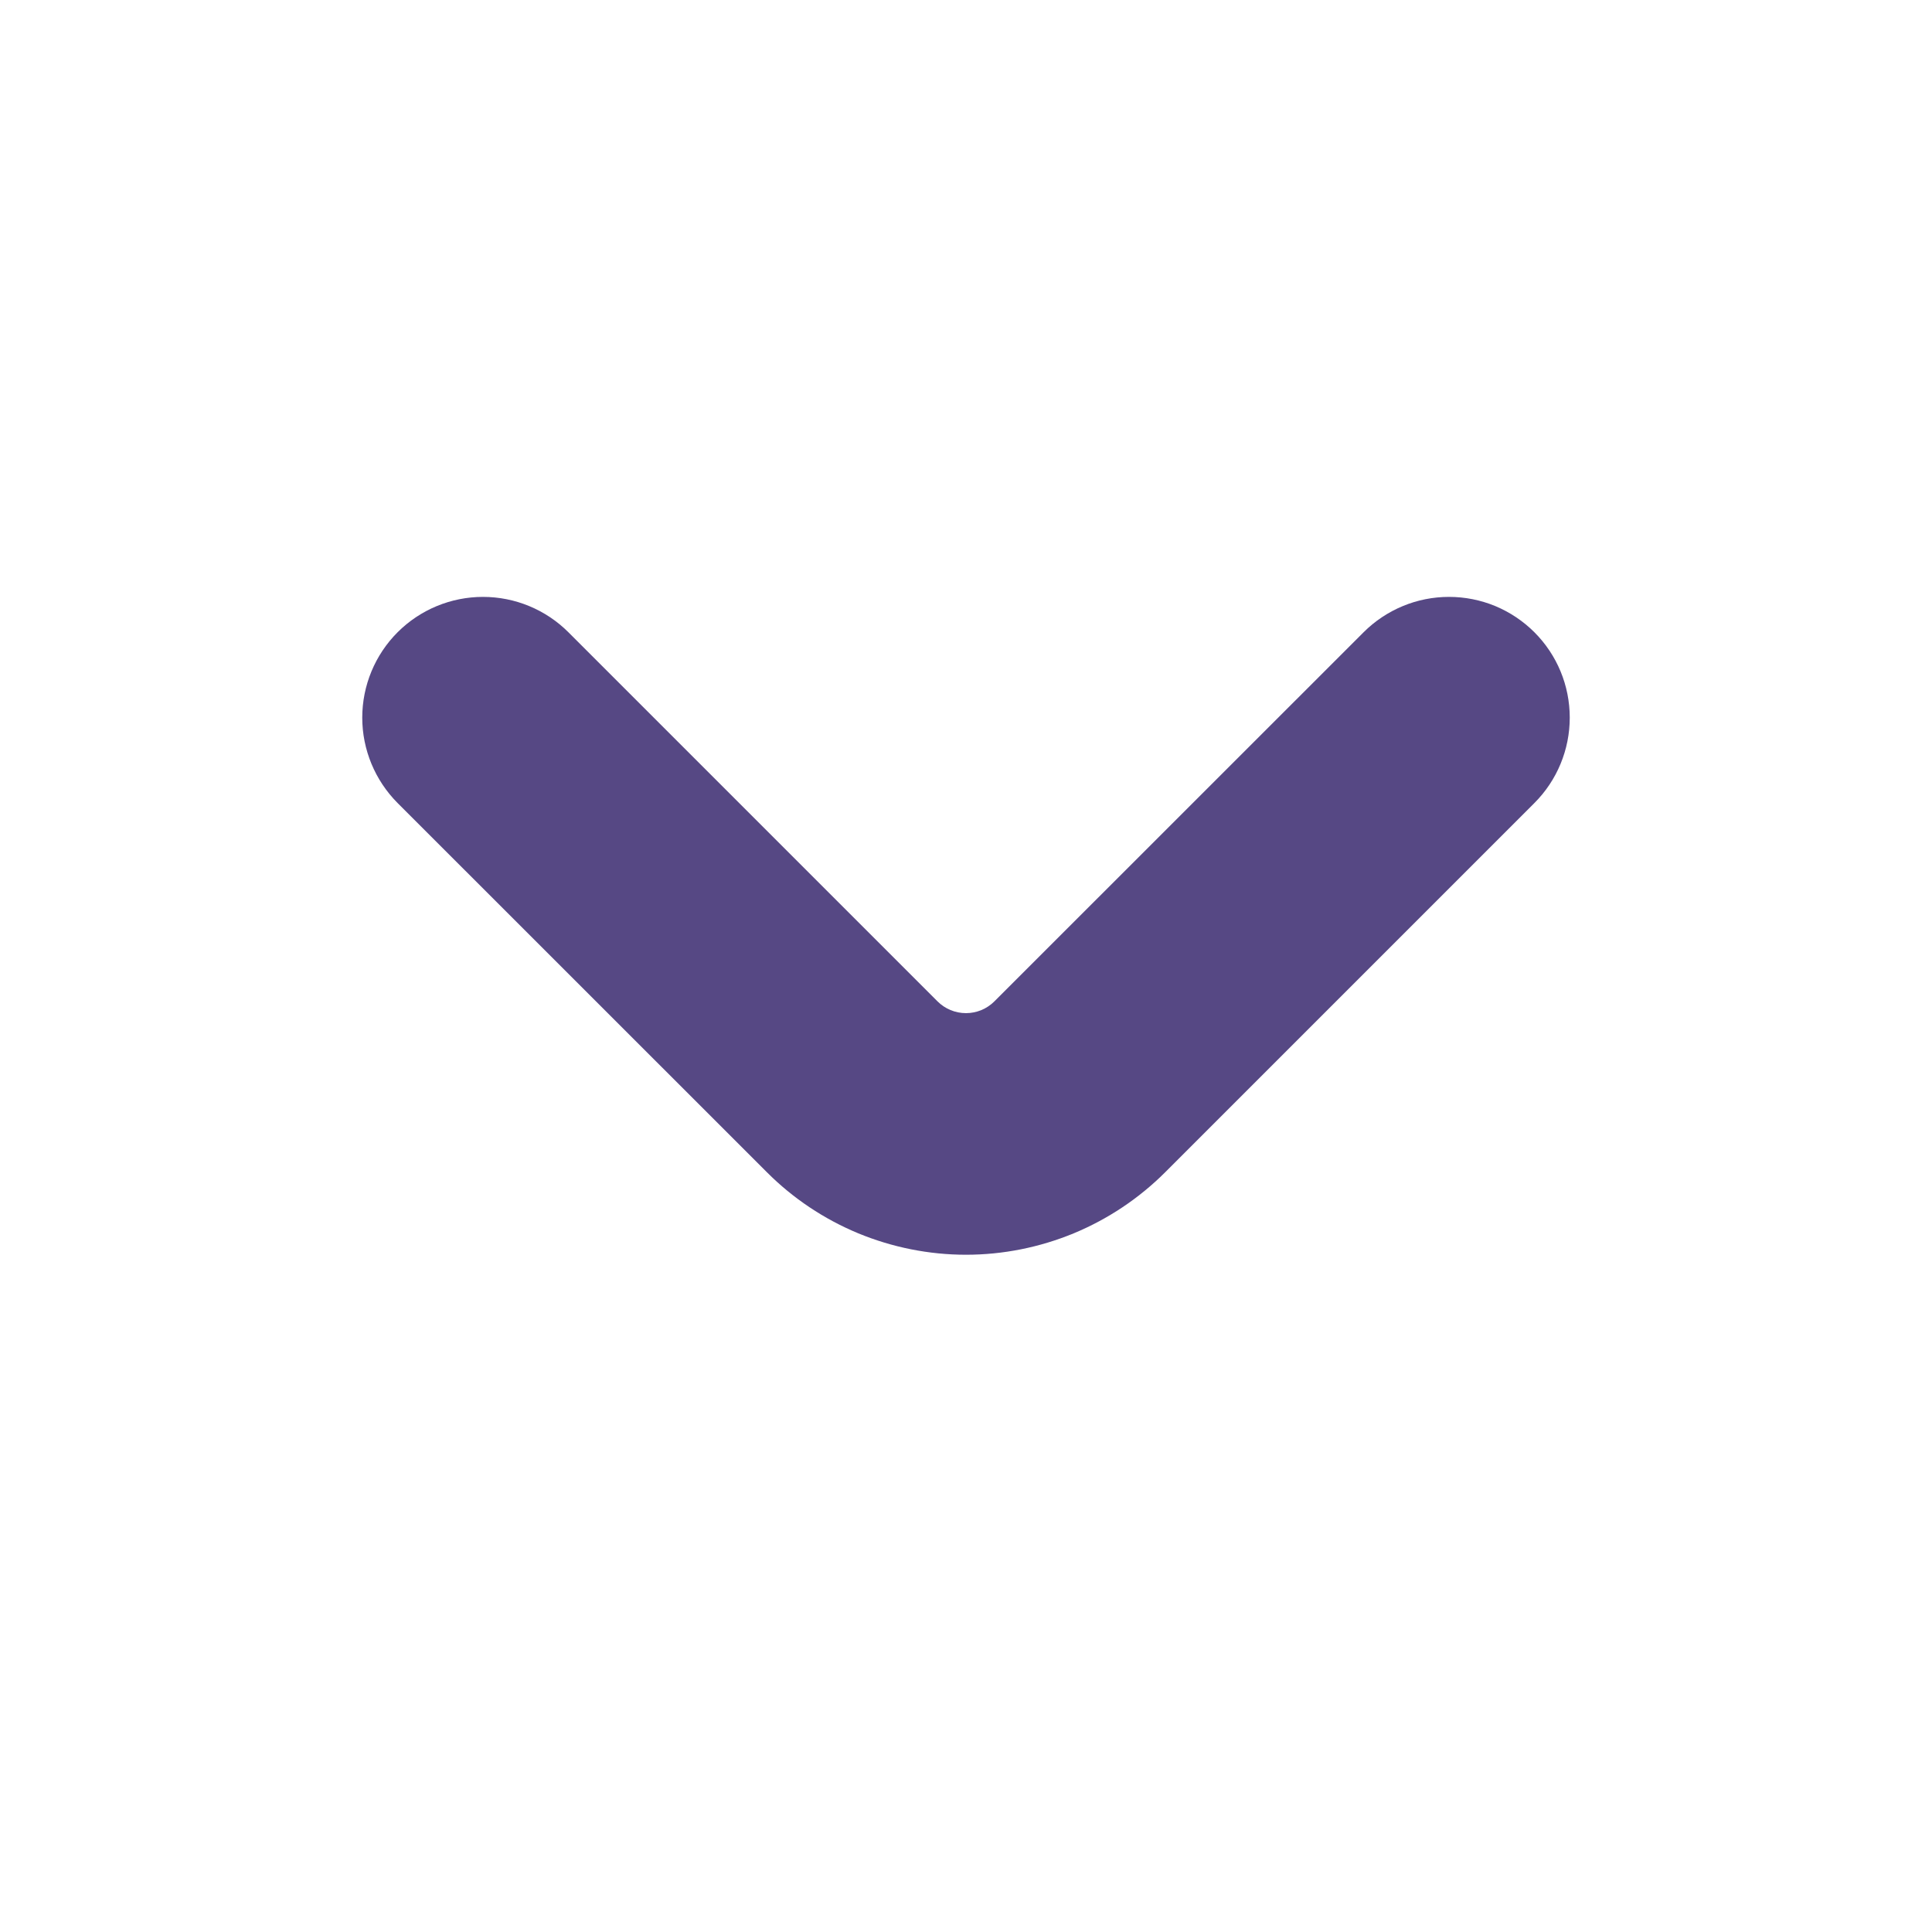 <svg width="20" height="20" viewBox="0 0 20 20" fill="none" xmlns="http://www.w3.org/2000/svg">
<path d="M15.884 6.545C15.768 6.429 15.63 6.337 15.479 6.274C15.327 6.211 15.164 6.179 15 6.179C14.836 6.179 14.673 6.211 14.522 6.274C14.37 6.337 14.232 6.429 14.116 6.545L10.294 10.366C10.216 10.444 10.11 10.488 10 10.488C9.889 10.488 9.783 10.444 9.705 10.366L5.884 6.545C5.65 6.311 5.332 6.179 5 6.179C4.669 6.179 4.351 6.31 4.116 6.545C3.882 6.779 3.75 7.097 3.75 7.429C3.75 7.76 3.882 8.078 4.116 8.313L7.938 12.134C8.208 12.405 8.53 12.62 8.884 12.767C9.238 12.913 9.617 12.989 10 12.989C10.383 12.989 10.762 12.913 11.116 12.767C11.47 12.62 11.792 12.405 12.063 12.134L15.884 8.313C16.119 8.078 16.25 7.76 16.25 7.429C16.25 7.097 16.119 6.78 15.884 6.545Z" fill="#564884"/>
</svg>
